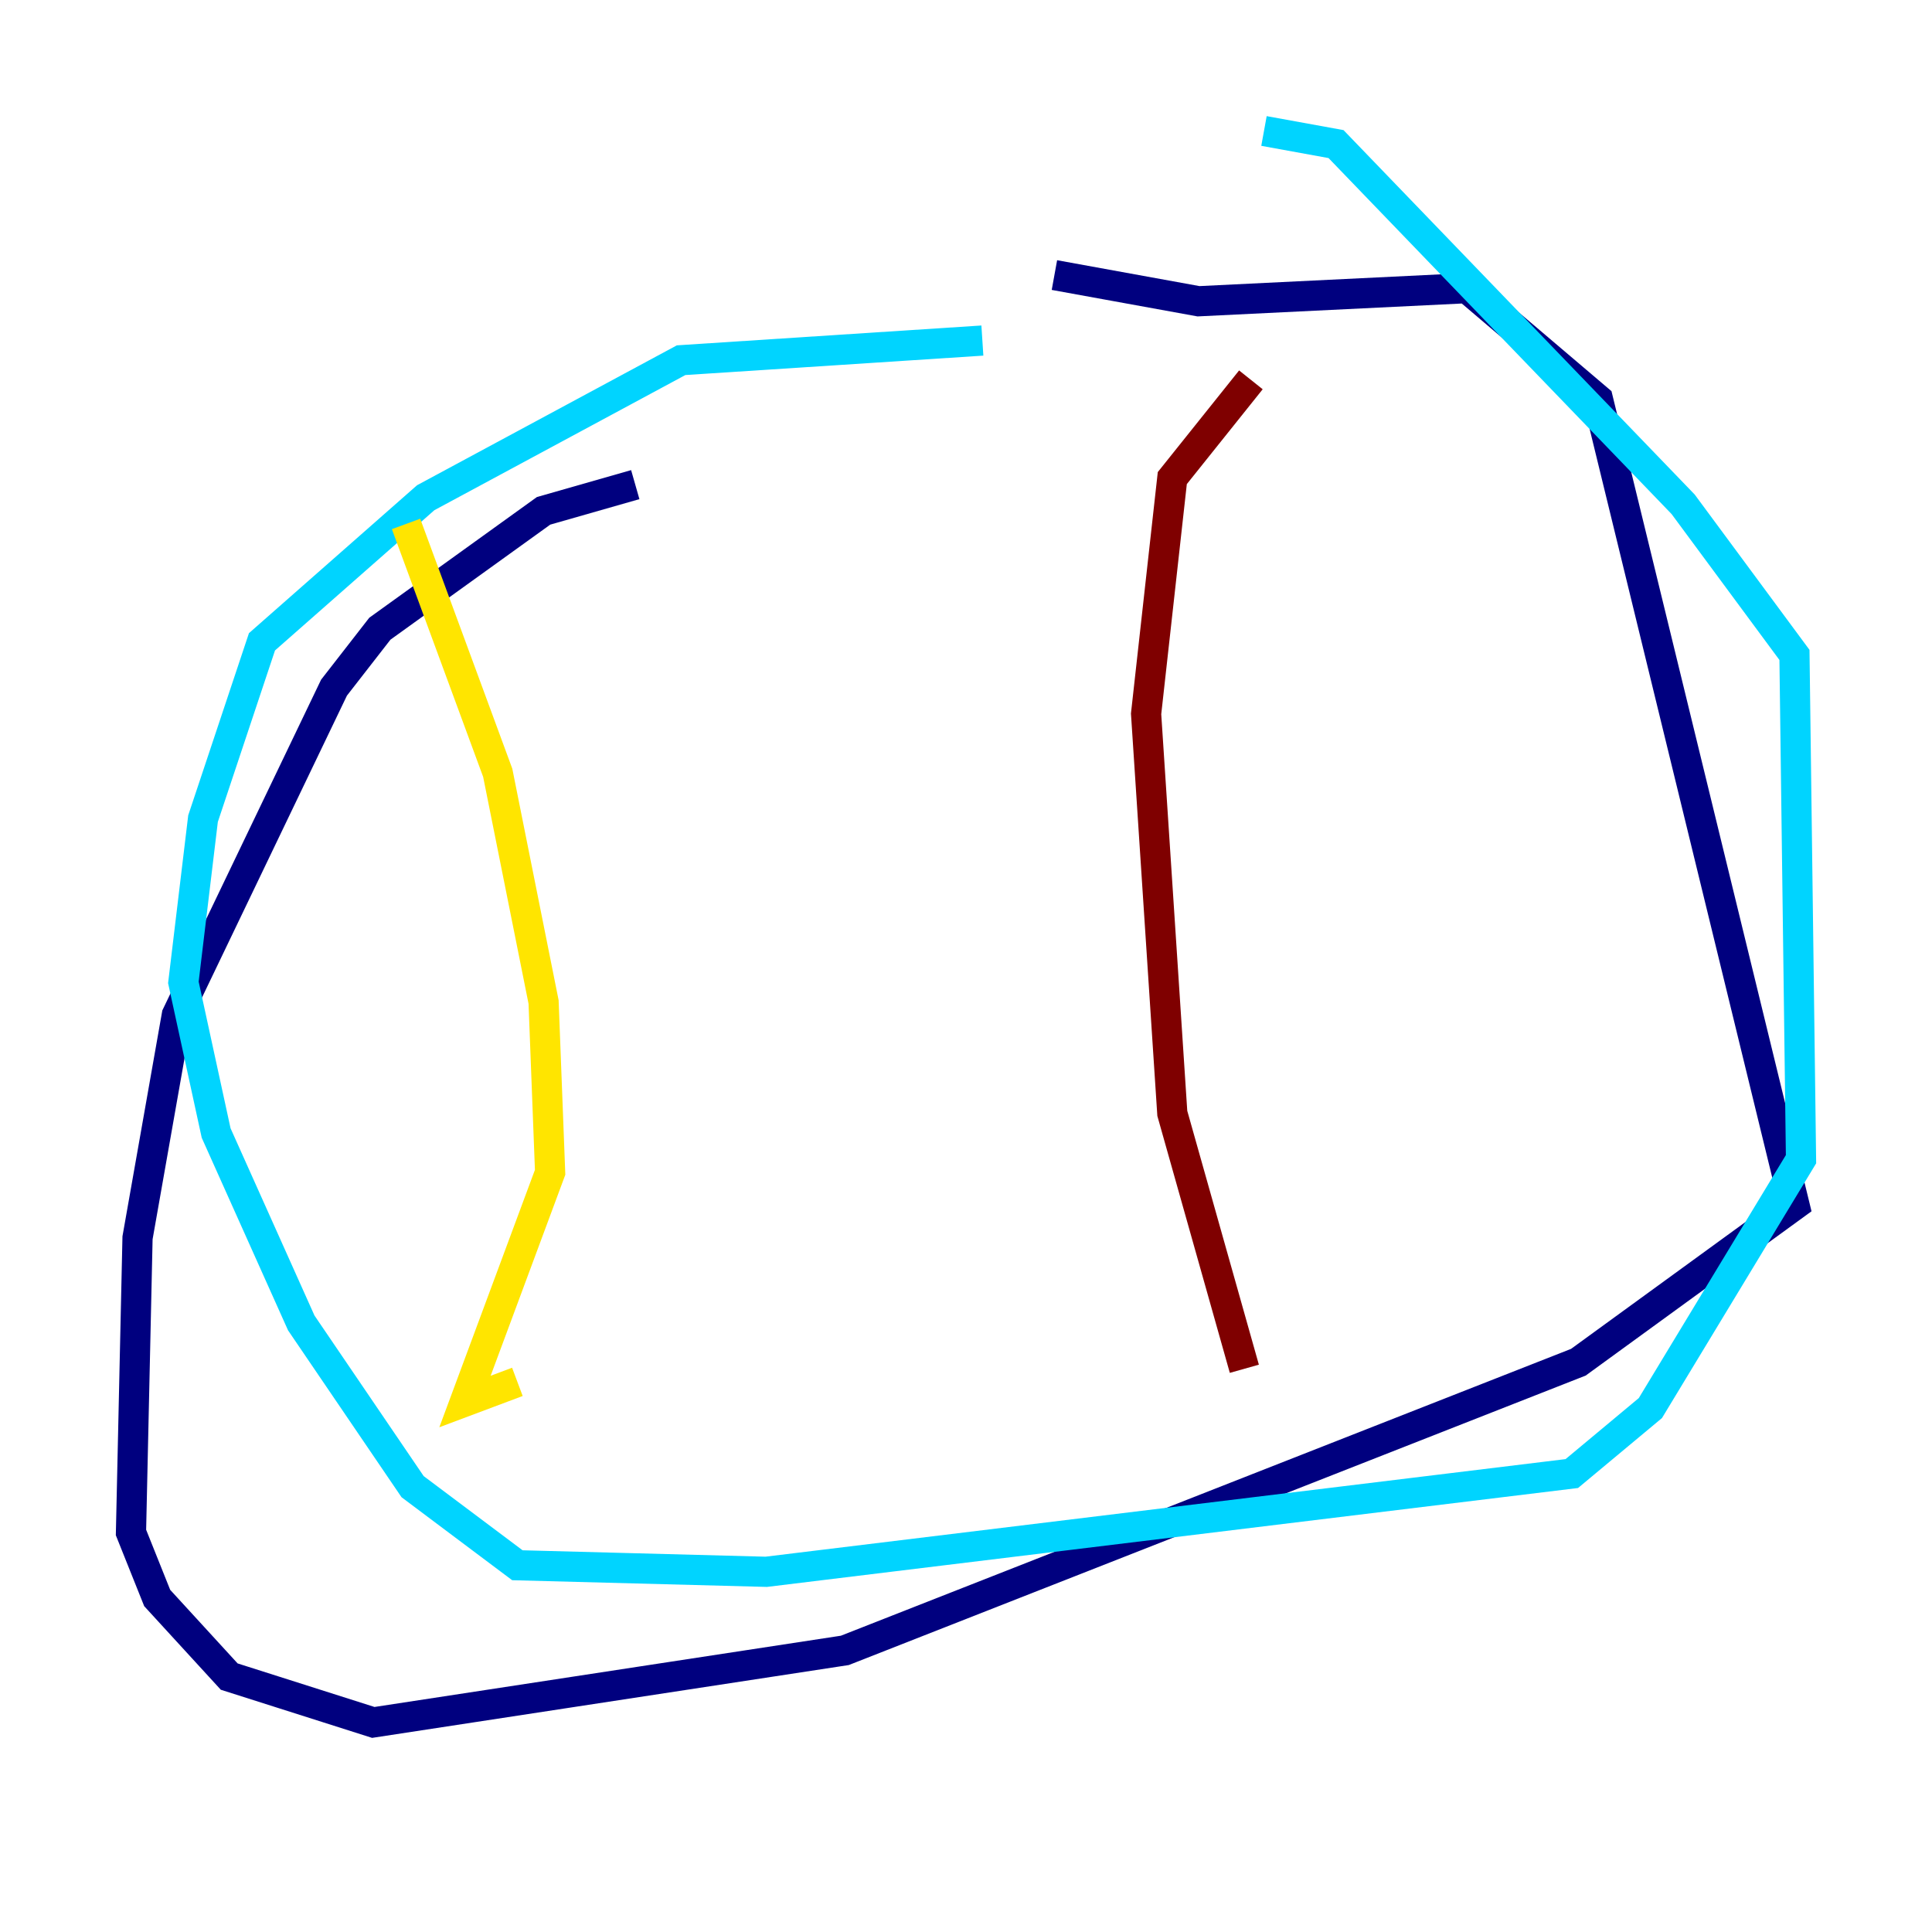 <?xml version="1.0" encoding="utf-8" ?>
<svg baseProfile="tiny" height="128" version="1.2" viewBox="0,0,128,128" width="128" xmlns="http://www.w3.org/2000/svg" xmlns:ev="http://www.w3.org/2001/xml-events" xmlns:xlink="http://www.w3.org/1999/xlink"><defs /><polyline fill="none" points="42.088,32.108 36.014,33.844 25.166,41.654 22.129,45.559 11.715,67.254 9.112,82.007 8.678,101.532 10.414,105.871 15.186,111.078 24.732,114.115 55.973,109.342 104.57,90.251 118.888,79.837 105.871,26.468 97.193,19.091 79.403,19.959 69.858,18.224" stroke="#00007f" stroke-width="2" /><polyline fill="none" points="65.085,22.563 45.125,23.864 28.203,32.976 17.356,42.522 13.451,54.237 12.149,65.085 14.319,75.064 19.959,87.647 27.336,98.495 34.278,103.702 50.766,104.136 104.136,97.627 109.342,93.288 119.322,76.8 118.888,43.39 111.512,33.41 88.515,9.546 83.742,8.678" stroke="#00d4ff" stroke-width="2" /><polyline fill="none" points="26.902,34.712 32.976,51.2 36.014,66.386 36.447,77.668 30.807,92.854 34.278,91.552" stroke="#ffe500" stroke-width="2" /><polyline fill="none" points="82.875,25.166 77.668,31.675 75.932,47.295 77.668,73.763 82.441,90.685" stroke="#7f0000" stroke-width="2" /></svg>